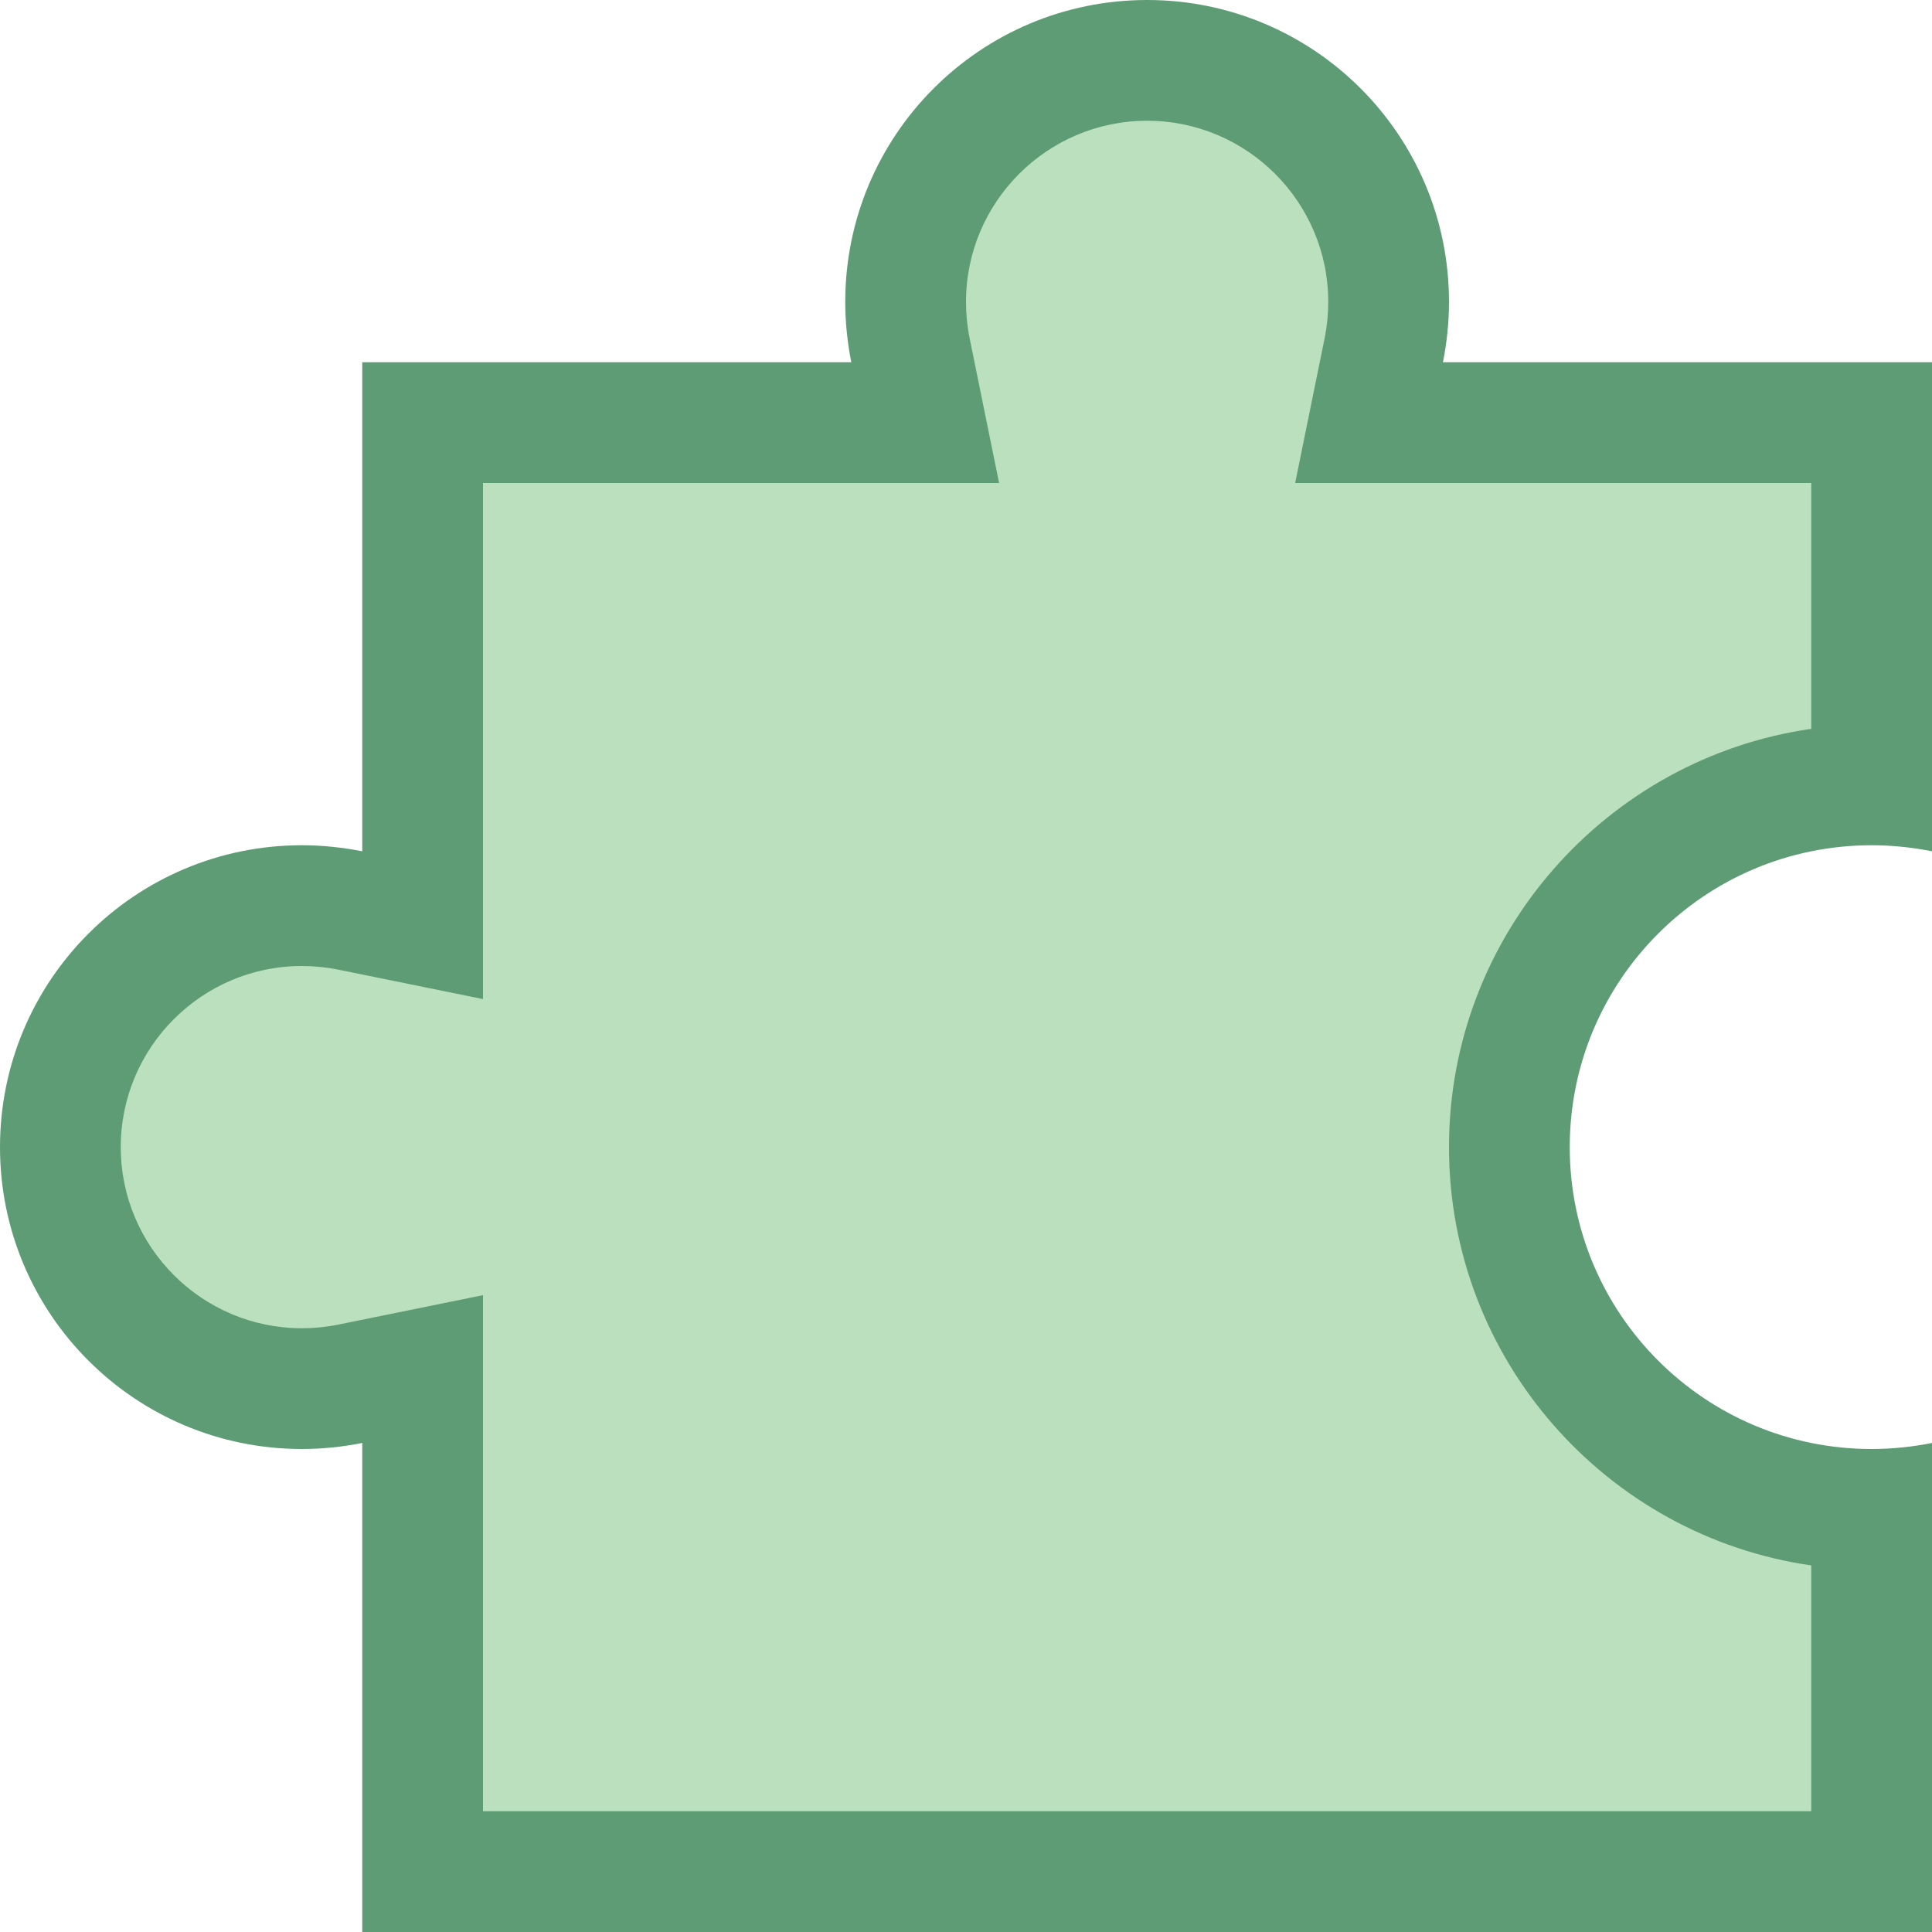<svg xmlns="http://www.w3.org/2000/svg"  viewBox="0 0 16 16" width="40px" height="40px"><path fill="#bae0bd" d="M3.5,15.5v-4.161l-0.599,0.121C2.771,11.486,2.637,11.5,2.5,11.5c-1.103,0-2-0.897-2-2s0.897-2,2-2 c0.137,0,0.271,0.014,0.401,0.041L3.5,7.661V3.5h4.164L7.541,2.899C7.514,2.769,7.5,2.634,7.5,2.5c0-1.103,0.897-2,2-2s2,0.897,2,2 c0,0.134-0.014,0.269-0.041,0.399L11.336,3.5H15.5v3c-1.654,0-3,1.346-3,3s1.346,3,3,3v3H3.5z"/><path fill="#5e9c76" d="M9.5,1C10.327,1,11,1.673,11,2.5c0,0.1-0.01,0.202-0.03,0.301L10.726,4h1.224H15v2.036 C13.306,6.279,12,7.74,12,9.5s1.306,3.221,3,3.464V15H4v-3.05v-1.224L2.801,10.97C2.702,10.99,2.6,11,2.5,11 C1.673,11,1,10.327,1,9.5S1.673,8,2.5,8c0.1,0,0.202,0.01,0.301,0.03L4,8.274V7.05V4h3.05h1.224L8.03,2.801C8.01,2.702,8,2.6,8,2.5 C8,1.673,8.673,1,9.5,1 M9.5,0C8.119,0,7,1.119,7,2.5C7,2.671,7.018,2.838,7.05,3H3v4.05C2.838,7.018,2.671,7,2.5,7 C1.119,7,0,8.119,0,9.5C0,10.881,1.119,12,2.5,12c0.171,0,0.338-0.018,0.5-0.05V16h13v-4.05C15.838,11.982,15.671,12,15.5,12 c-1.381,0-2.5-1.119-2.5-2.5C13,8.119,14.119,7,15.5,7c0.171,0,0.338,0.018,0.5,0.05V3h-4.05C11.982,2.838,12,2.671,12,2.5 C12,1.119,10.881,0,9.5,0L9.5,0z"/></svg>